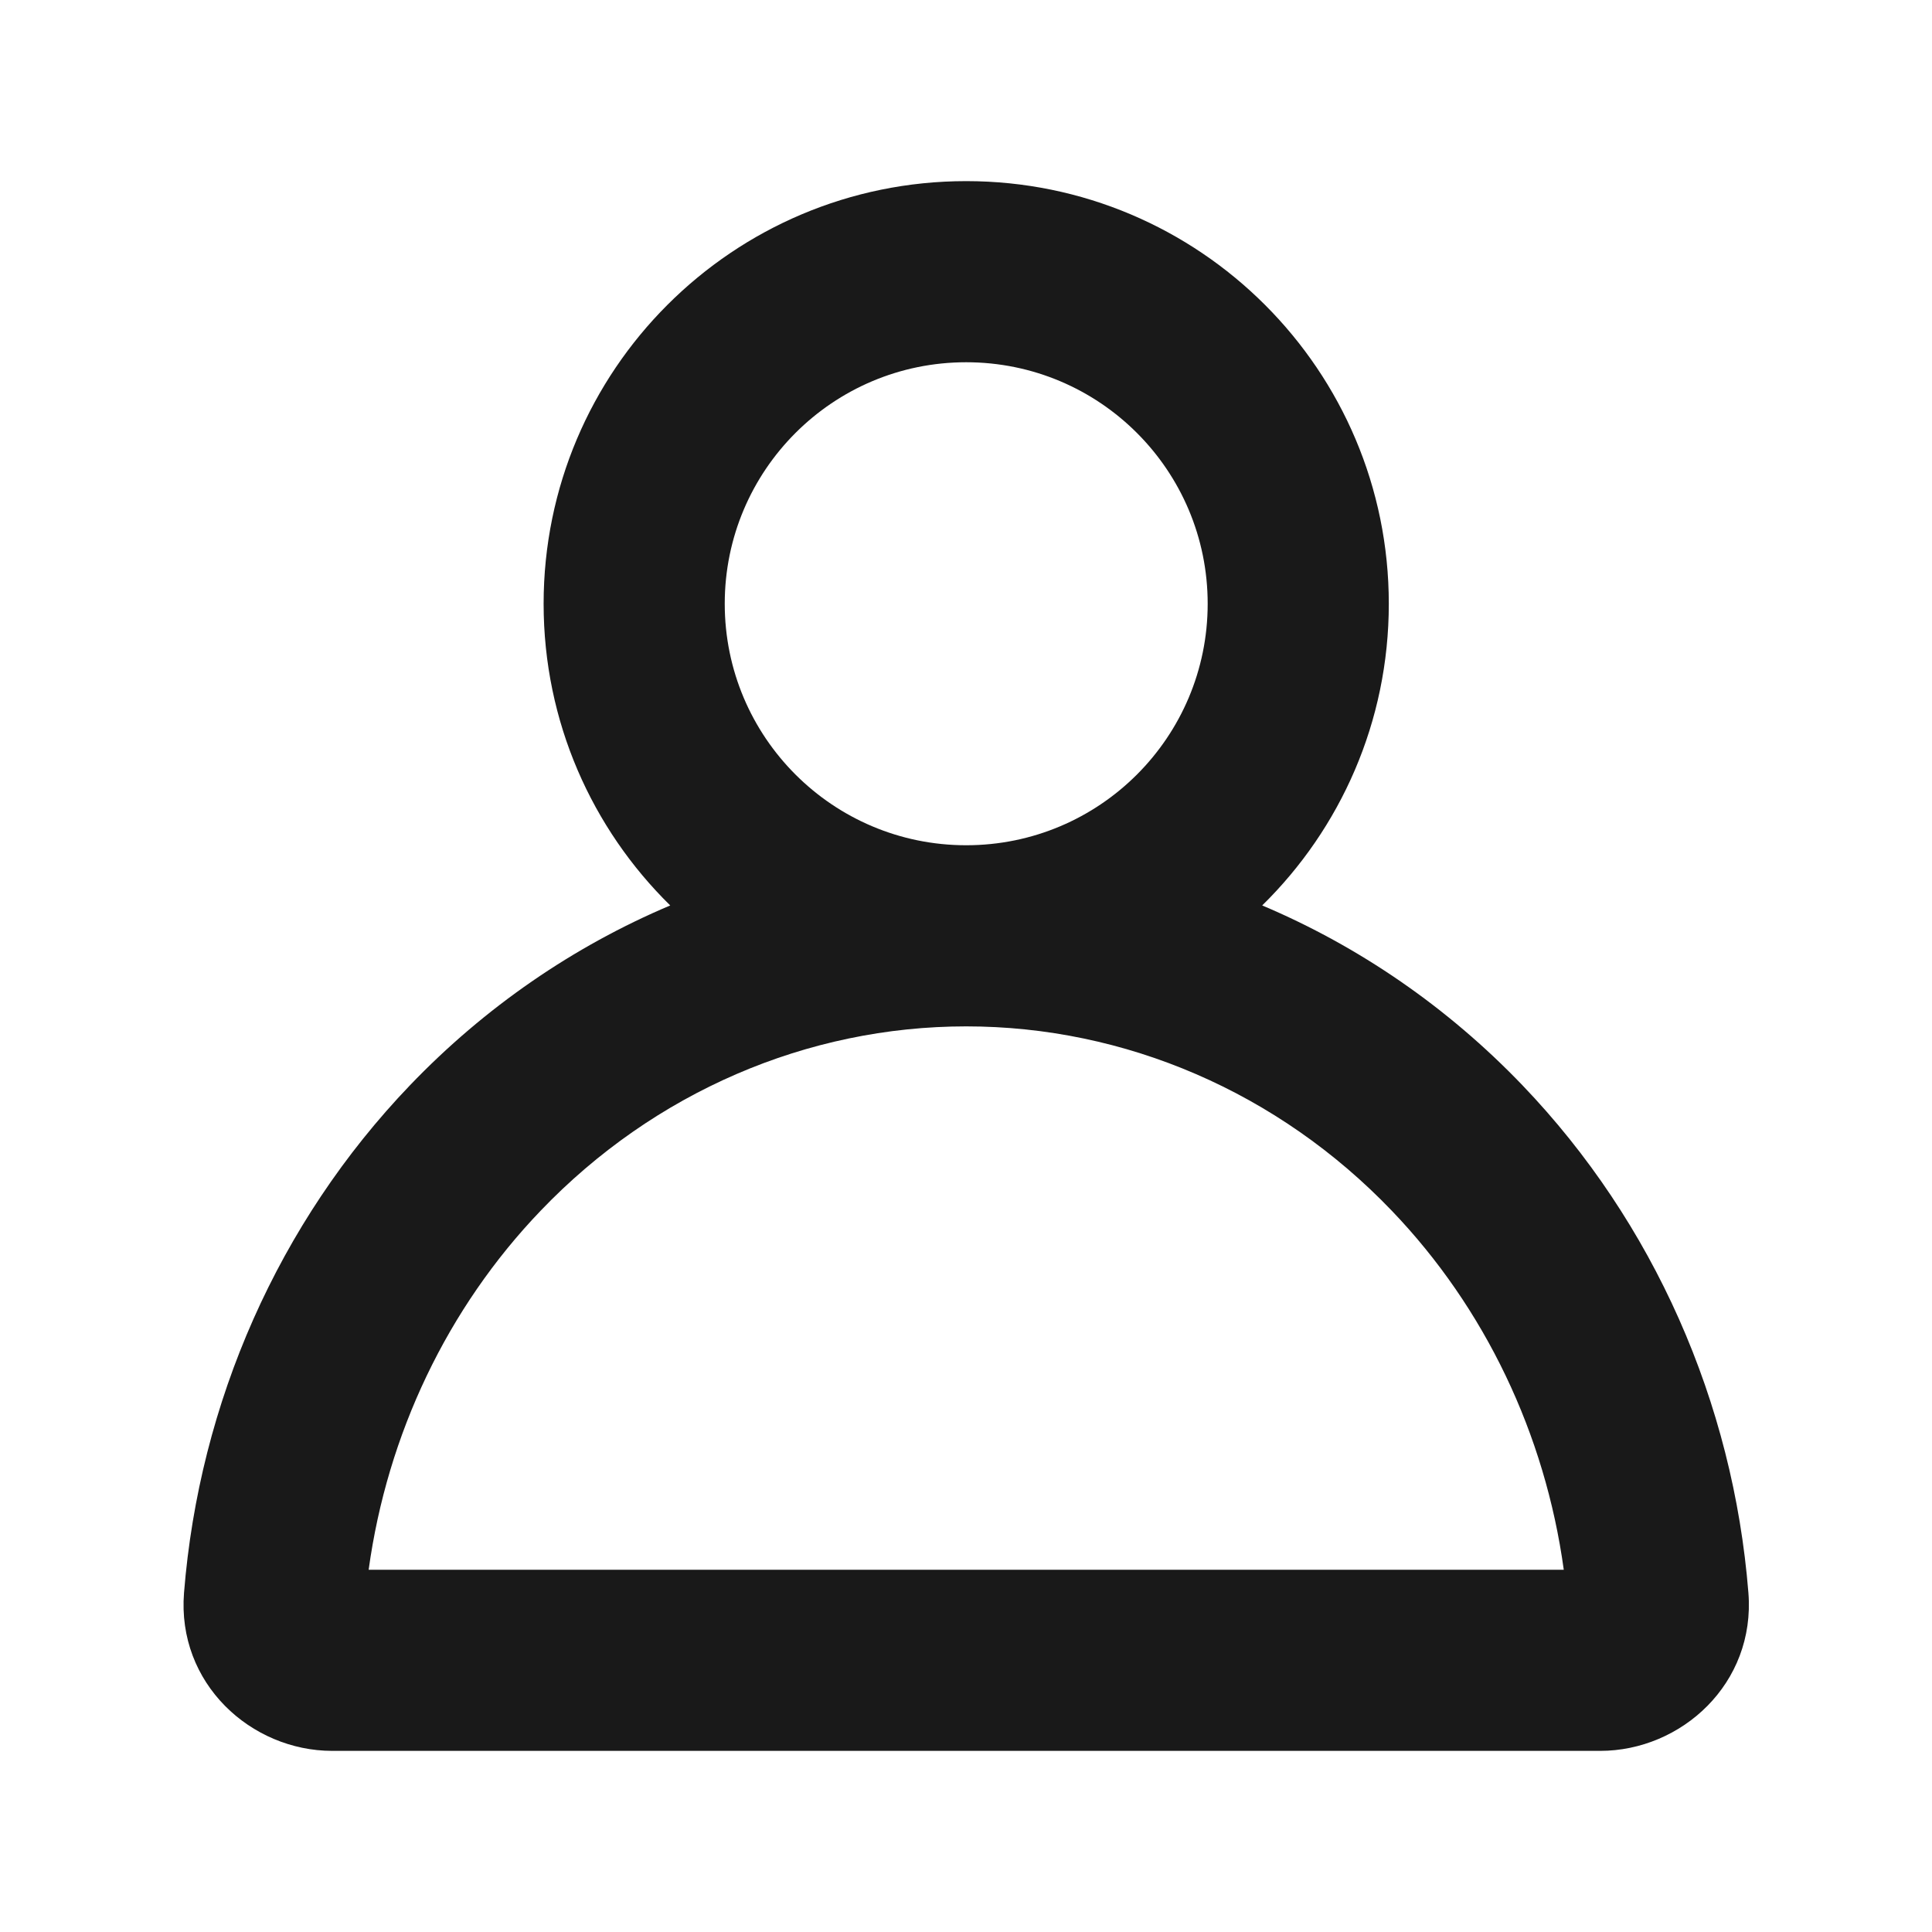 <svg width="32" height="32" viewBox="0 0 32 32" fill="none" xmlns="http://www.w3.org/2000/svg">
<path fill-rule="evenodd" clip-rule="evenodd" d="M16.003 3C12.137 3 9.004 6.134 9.004 10C9.004 11.957 9.807 13.726 11.101 14.997C9.499 15.674 8.029 16.683 6.789 17.977C4.614 20.247 3.3 23.229 3.048 26.381C2.928 27.884 4.158 29 5.504 29L26.503 29C27.849 29 29.079 27.884 28.959 26.381C28.707 23.229 27.393 20.247 25.218 17.977C23.978 16.683 22.508 15.674 20.906 14.997C22.201 13.726 23.003 11.957 23.003 10C23.003 6.134 19.869 3 16.003 3ZM12.004 10C12.004 7.791 13.794 6 16.003 6C18.213 6 20.003 7.791 20.003 10C20.003 12.209 18.213 14 16.003 14C13.794 14 12.004 12.209 12.004 10ZM8.955 20.053C10.835 18.09 13.372 17 16.003 17C18.635 17 21.172 18.09 23.052 20.053C24.596 21.663 25.592 23.753 25.901 26L6.106 26C6.415 23.753 7.411 21.663 8.955 20.053Z" fill="#191919"/>
</svg>
